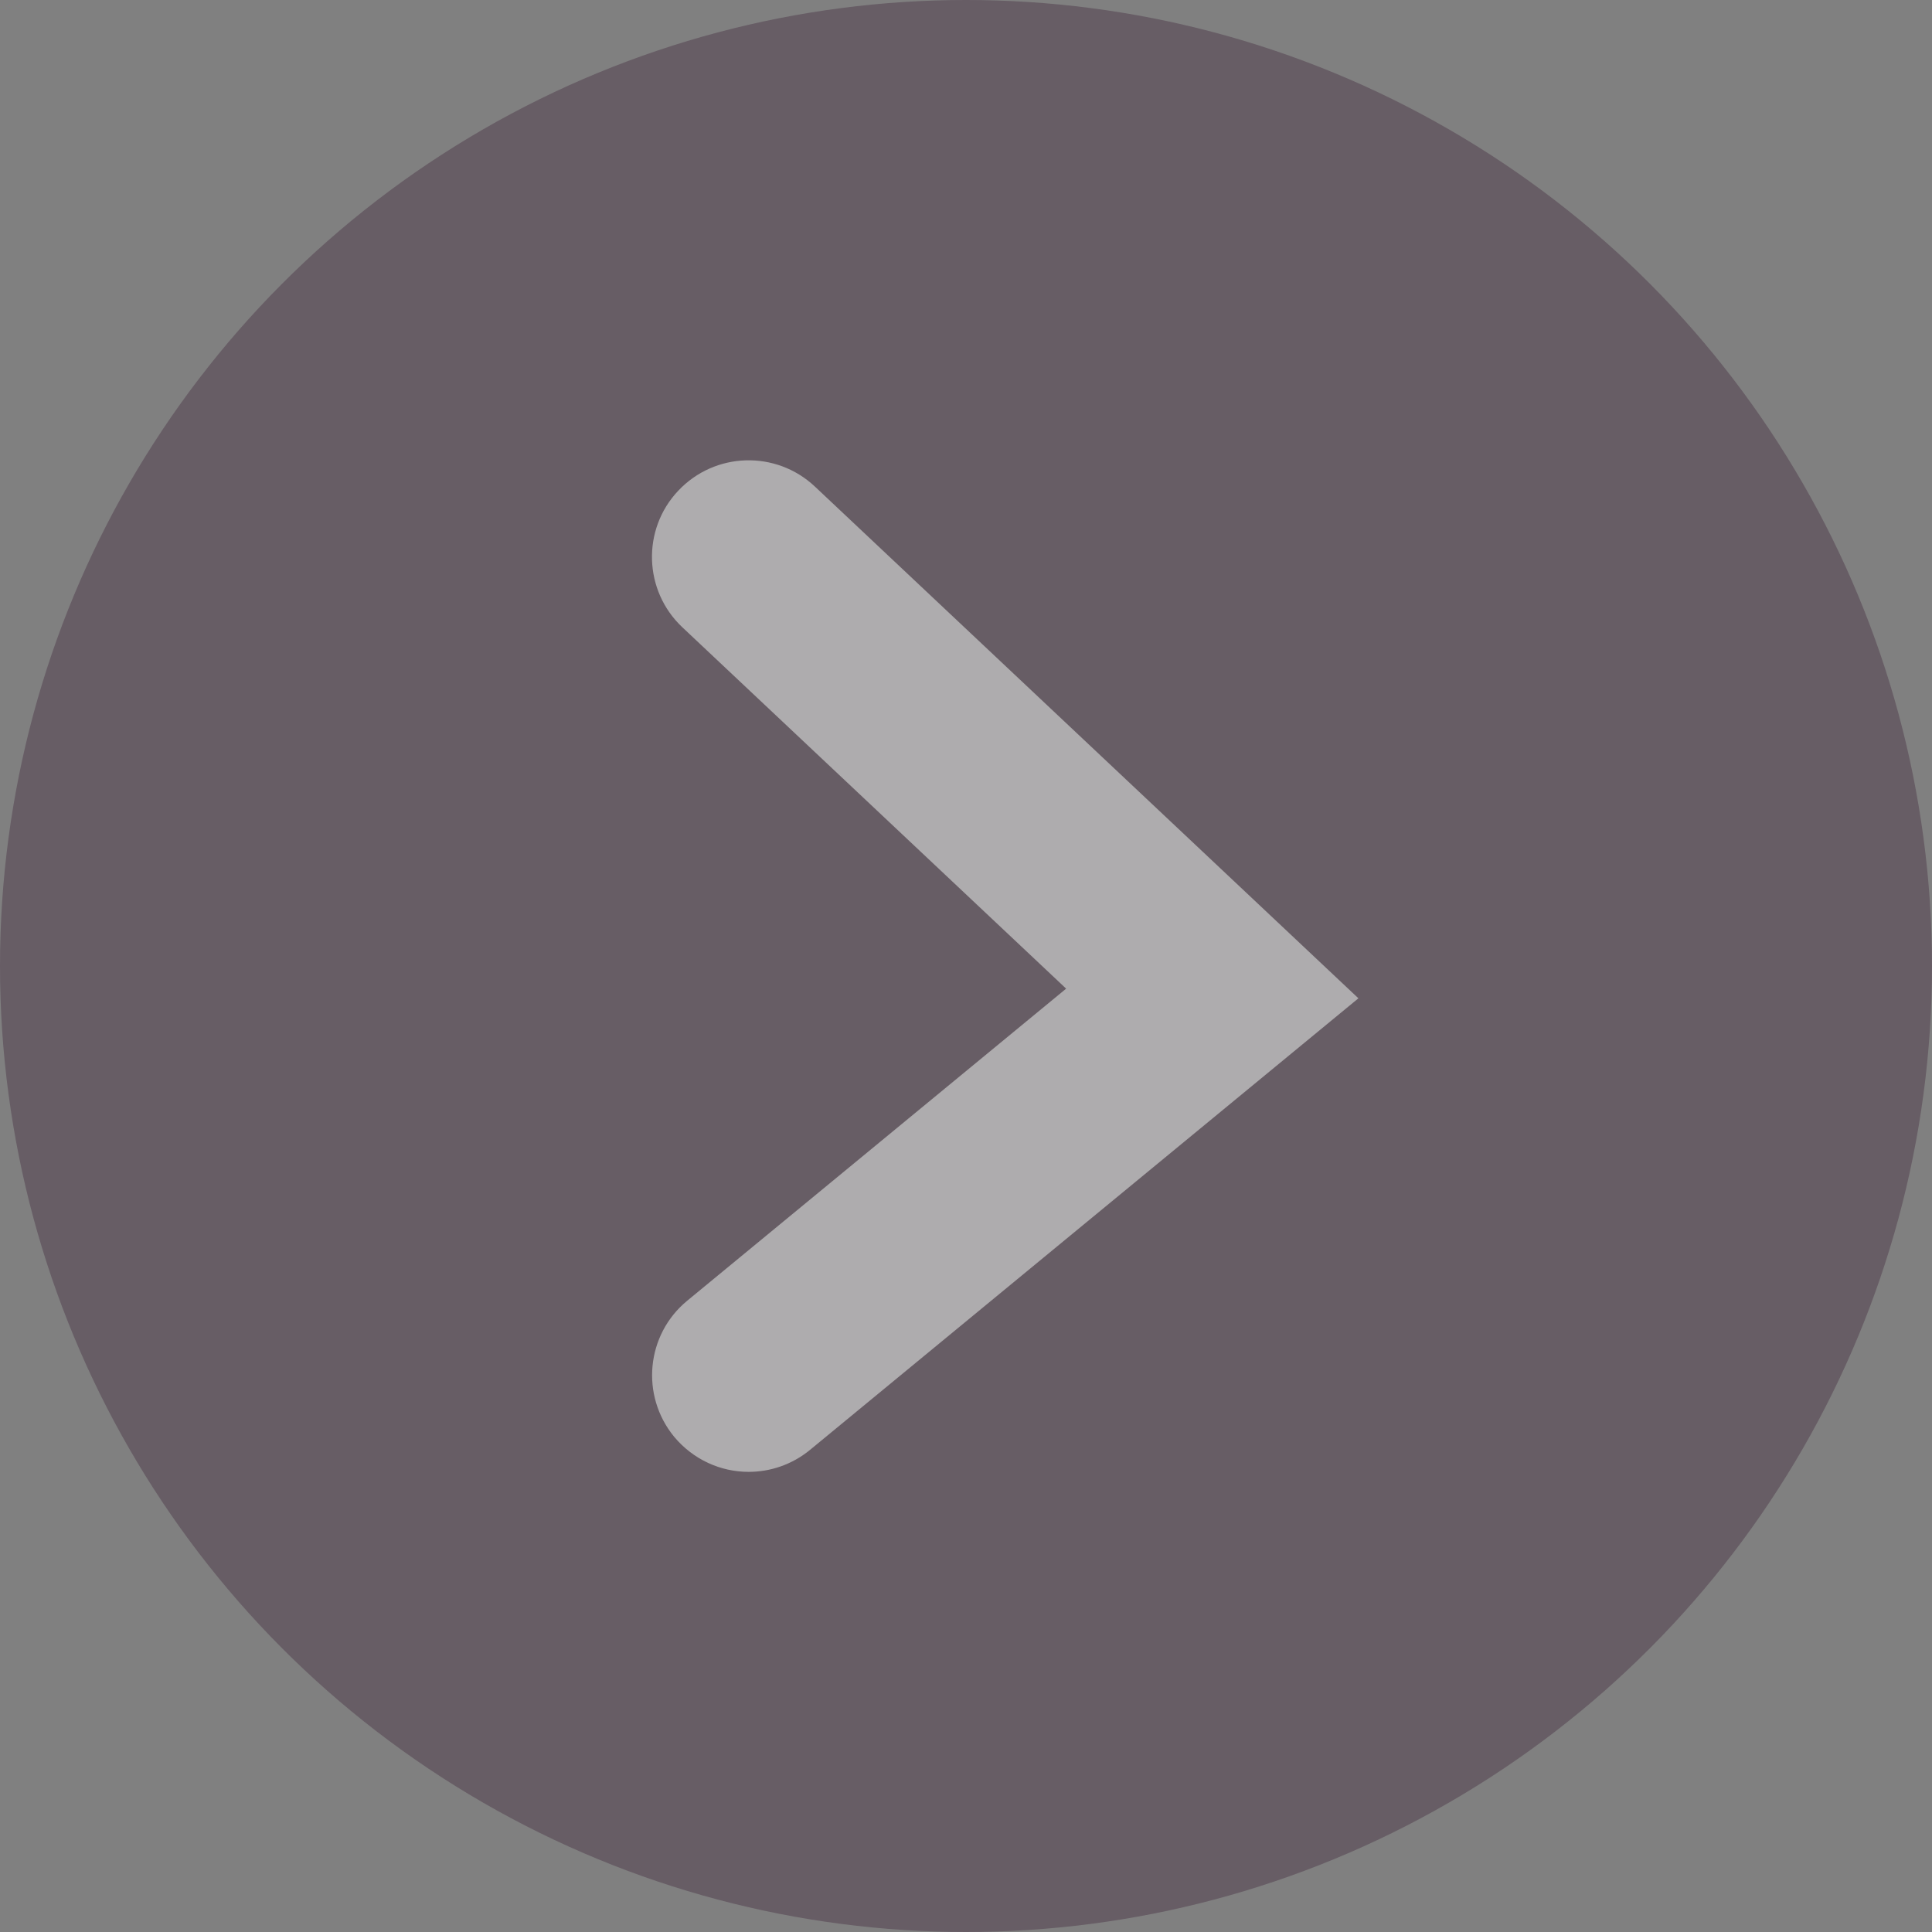 <?xml version="1.0" encoding="utf-8"?>
<!-- Generator: Adobe Illustrator 16.0.0, SVG Export Plug-In . SVG Version: 6.00 Build 0)  -->
<!DOCTYPE svg PUBLIC "-//W3C//DTD SVG 1.1//EN" "http://www.w3.org/Graphics/SVG/1.1/DTD/svg11.dtd">
<svg version="1.1" id="Layer_1" xmlns="http://www.w3.org/2000/svg" xmlns:xlink="http://www.w3.org/1999/xlink" x="0px" y="0px"
	 width="18px" height="18px" viewBox="0 0 18 18" enable-background="new 0 0 18 18" xml:space="preserve">
<rect x="0" y="0" width="18" height="18" fill="#808080" stroke="none"/>
<g opacity="0.5">
	<circle fill="#4E394A" cx="9" cy="9" r="9"/>
	<g opacity="0.8">
		<path fill="#FFFFFF" d="M6.975,13.713c-0.26,0-0.516-0.113-0.695-0.328C5.965,13,6.02,12.434,6.402,12.119l3.531-2.908
			L6.357,5.844c-0.361-0.34-0.379-0.91-0.039-1.271C6.66,4.209,7.23,4.193,7.592,4.533l5.064,4.768l-5.109,4.207
			C7.379,13.646,7.176,13.713,6.975,13.713z"/>
	</g>
</g>
</svg>
